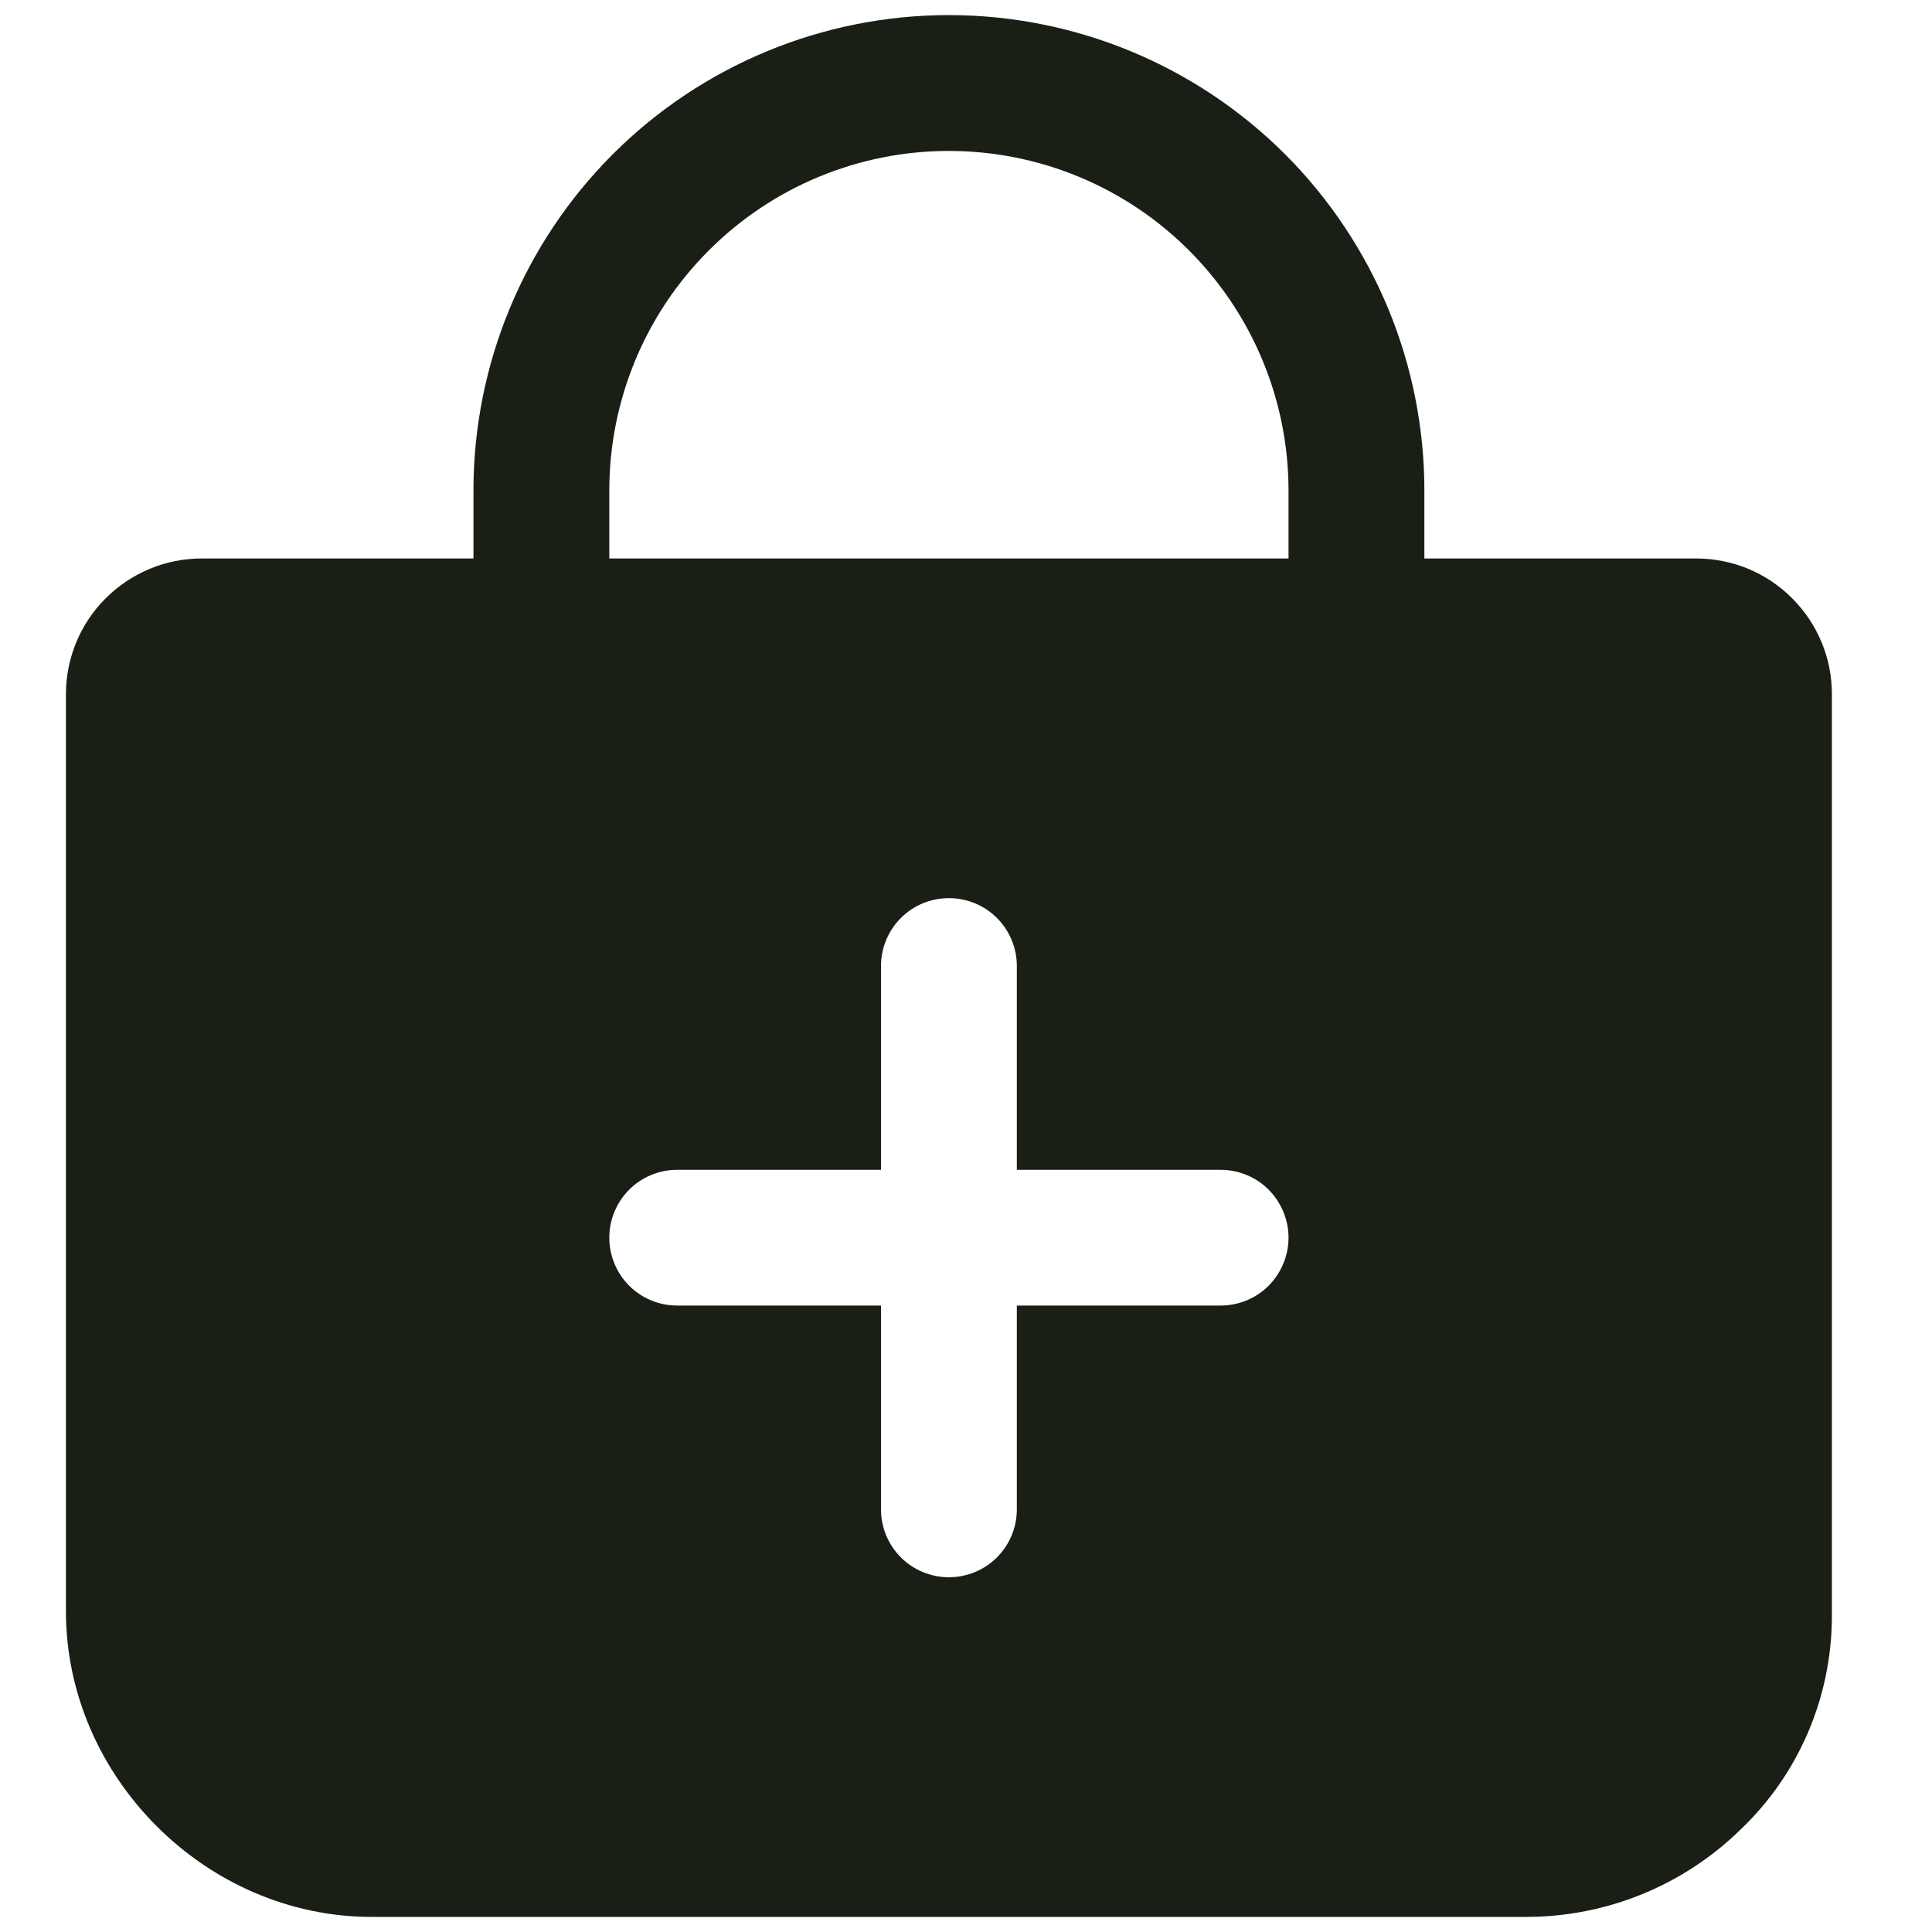 <svg width="16" height="16" viewBox="0 0 16 16" fill="none" xmlns="http://www.w3.org/2000/svg">
<path d="M14.842 4.955C14.738 4.85 14.614 4.767 14.477 4.71C14.341 4.654 14.194 4.625 14.046 4.625H11.796V4.062C11.796 3.018 11.381 2.017 10.643 1.278C9.904 0.54 8.903 0.125 7.858 0.125C6.814 0.125 5.812 0.54 5.074 1.278C4.336 2.017 3.921 3.018 3.921 4.062V4.625H1.671C1.372 4.625 1.086 4.744 0.875 4.955C0.664 5.165 0.546 5.452 0.546 5.75V13.344C0.546 14.715 1.706 15.875 3.077 15.875H12.639C13.303 15.875 13.94 15.616 14.414 15.152C14.653 14.925 14.843 14.651 14.973 14.348C15.103 14.044 15.17 13.718 15.171 13.388V5.75C15.171 5.602 15.143 5.456 15.086 5.32C15.03 5.184 14.947 5.06 14.842 4.955V4.955ZM10.108 10.812H8.421V12.5C8.421 12.649 8.362 12.792 8.256 12.898C8.151 13.003 8.007 13.062 7.858 13.062C7.709 13.062 7.566 13.003 7.461 12.898C7.355 12.792 7.296 12.649 7.296 12.5V10.812H5.608C5.459 10.812 5.316 10.753 5.211 10.648C5.105 10.542 5.046 10.399 5.046 10.25C5.046 10.101 5.105 9.958 5.211 9.852C5.316 9.747 5.459 9.688 5.608 9.688H7.296V8C7.296 7.851 7.355 7.708 7.461 7.602C7.566 7.497 7.709 7.438 7.858 7.438C8.007 7.438 8.151 7.497 8.256 7.602C8.362 7.708 8.421 7.851 8.421 8V9.688H10.108C10.258 9.688 10.401 9.747 10.506 9.852C10.611 9.958 10.671 10.101 10.671 10.25C10.671 10.399 10.611 10.542 10.506 10.648C10.401 10.753 10.258 10.812 10.108 10.812ZM10.671 4.625H5.046V4.062C5.046 3.317 5.342 2.601 5.87 2.074C6.397 1.546 7.112 1.25 7.858 1.25C8.604 1.25 9.32 1.546 9.847 2.074C10.374 2.601 10.671 3.317 10.671 4.062V4.625Z" fill="#1A1F16"/>
</svg>
